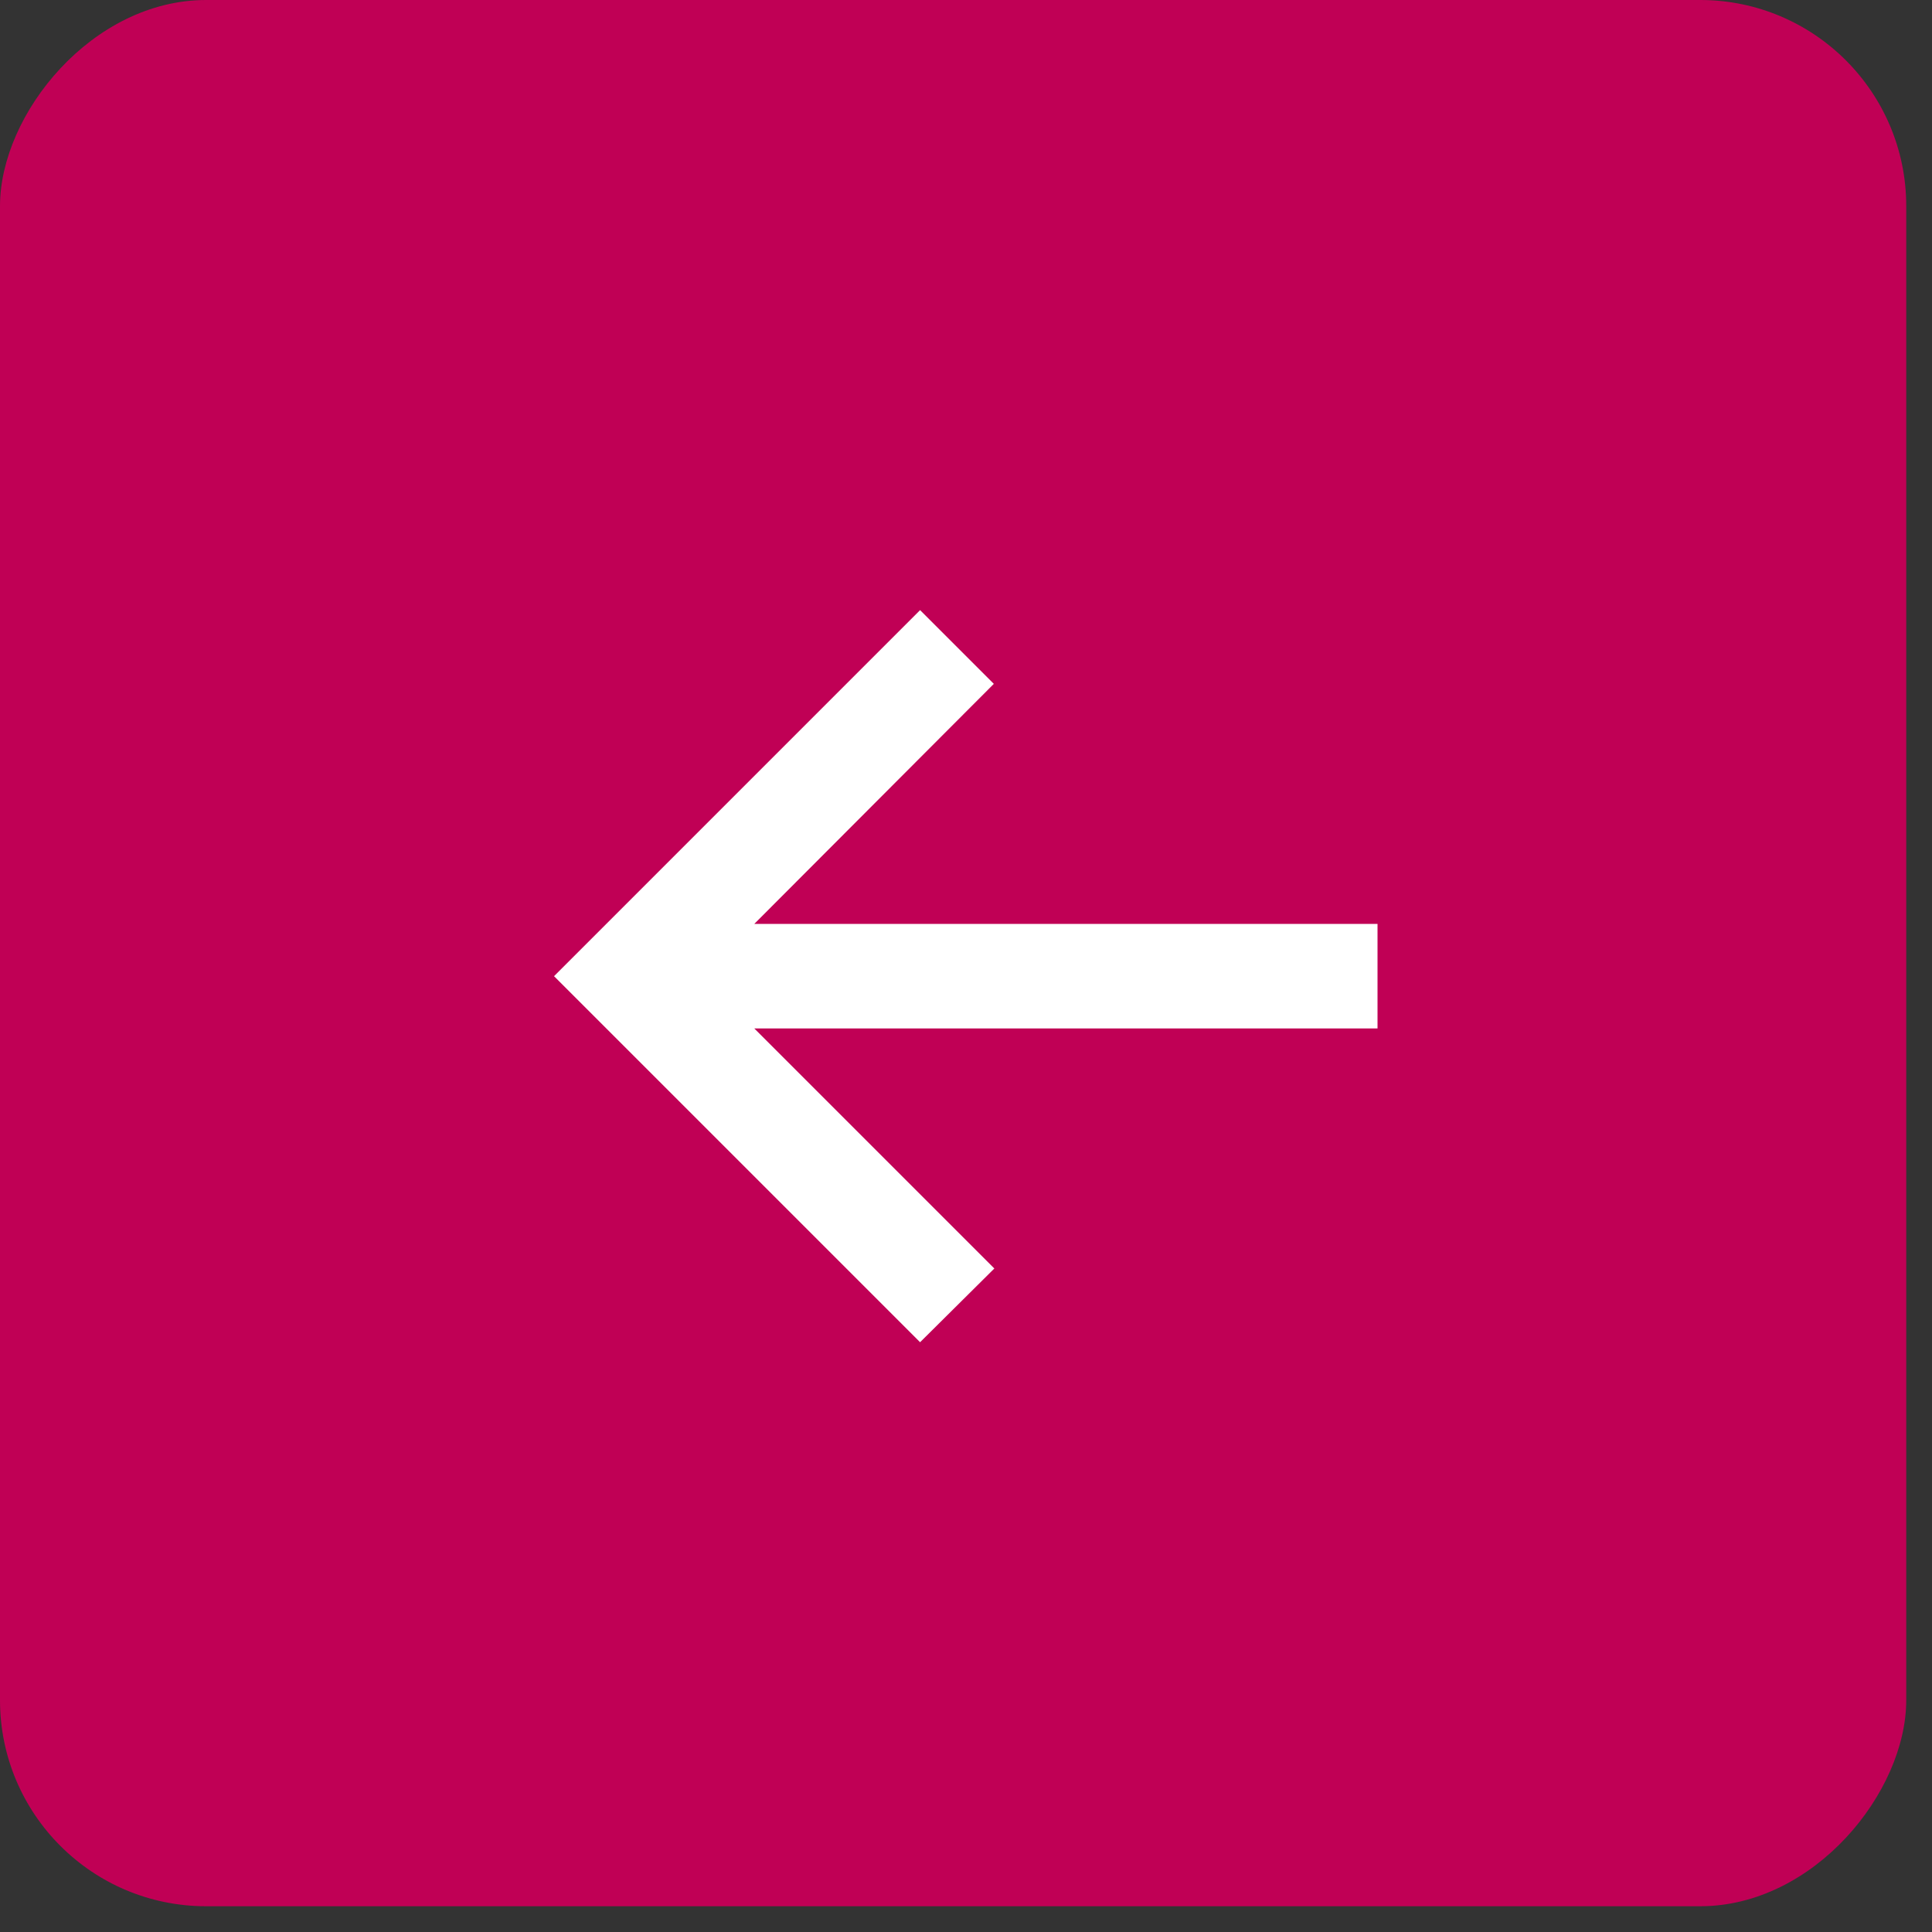 <?xml version="1.0" encoding="UTF-8"?>
<svg width="30px" height="30px" viewBox="0 0 30 30" version="1.1" xmlns="http://www.w3.org/2000/svg" xmlns:xlink="http://www.w3.org/1999/xlink">
    <rect x="0" y="0" width="30" height="30" fill="#333333" stroke="none"/>
    <title>b_nav</title>
    <g id="Page-1" stroke="none" stroke-width="1" fill="none" fill-rule="evenodd">
        <g id="Pour-intégration" transform="translate(-247, -1144)">
            <g id="Group" transform="translate(247, 1144)">
                <rect id="Rectangle-Copy-4" fill="#C00055" transform="translate(14.8, 14.8) scale(-1, 1) translate(-14.8, -14.8) " x="1.81188398e-13" y="-4.61852778e-14" width="29.6" height="29.6" rx="3.2"></rect>
                <polygon id="Fill-1" fill="#FFFFFF" transform="translate(14.996, 15.158) scale(-1, 1) translate(-14.996, -15.158) " points="15.705 9.474 14.56 10.619 18.279 14.346 8.602 14.346 8.602 15.97 18.279 15.97 14.552 19.697 15.705 20.842 21.389 15.158"></polygon>
            </g>
        </g>
    </g>
</svg>